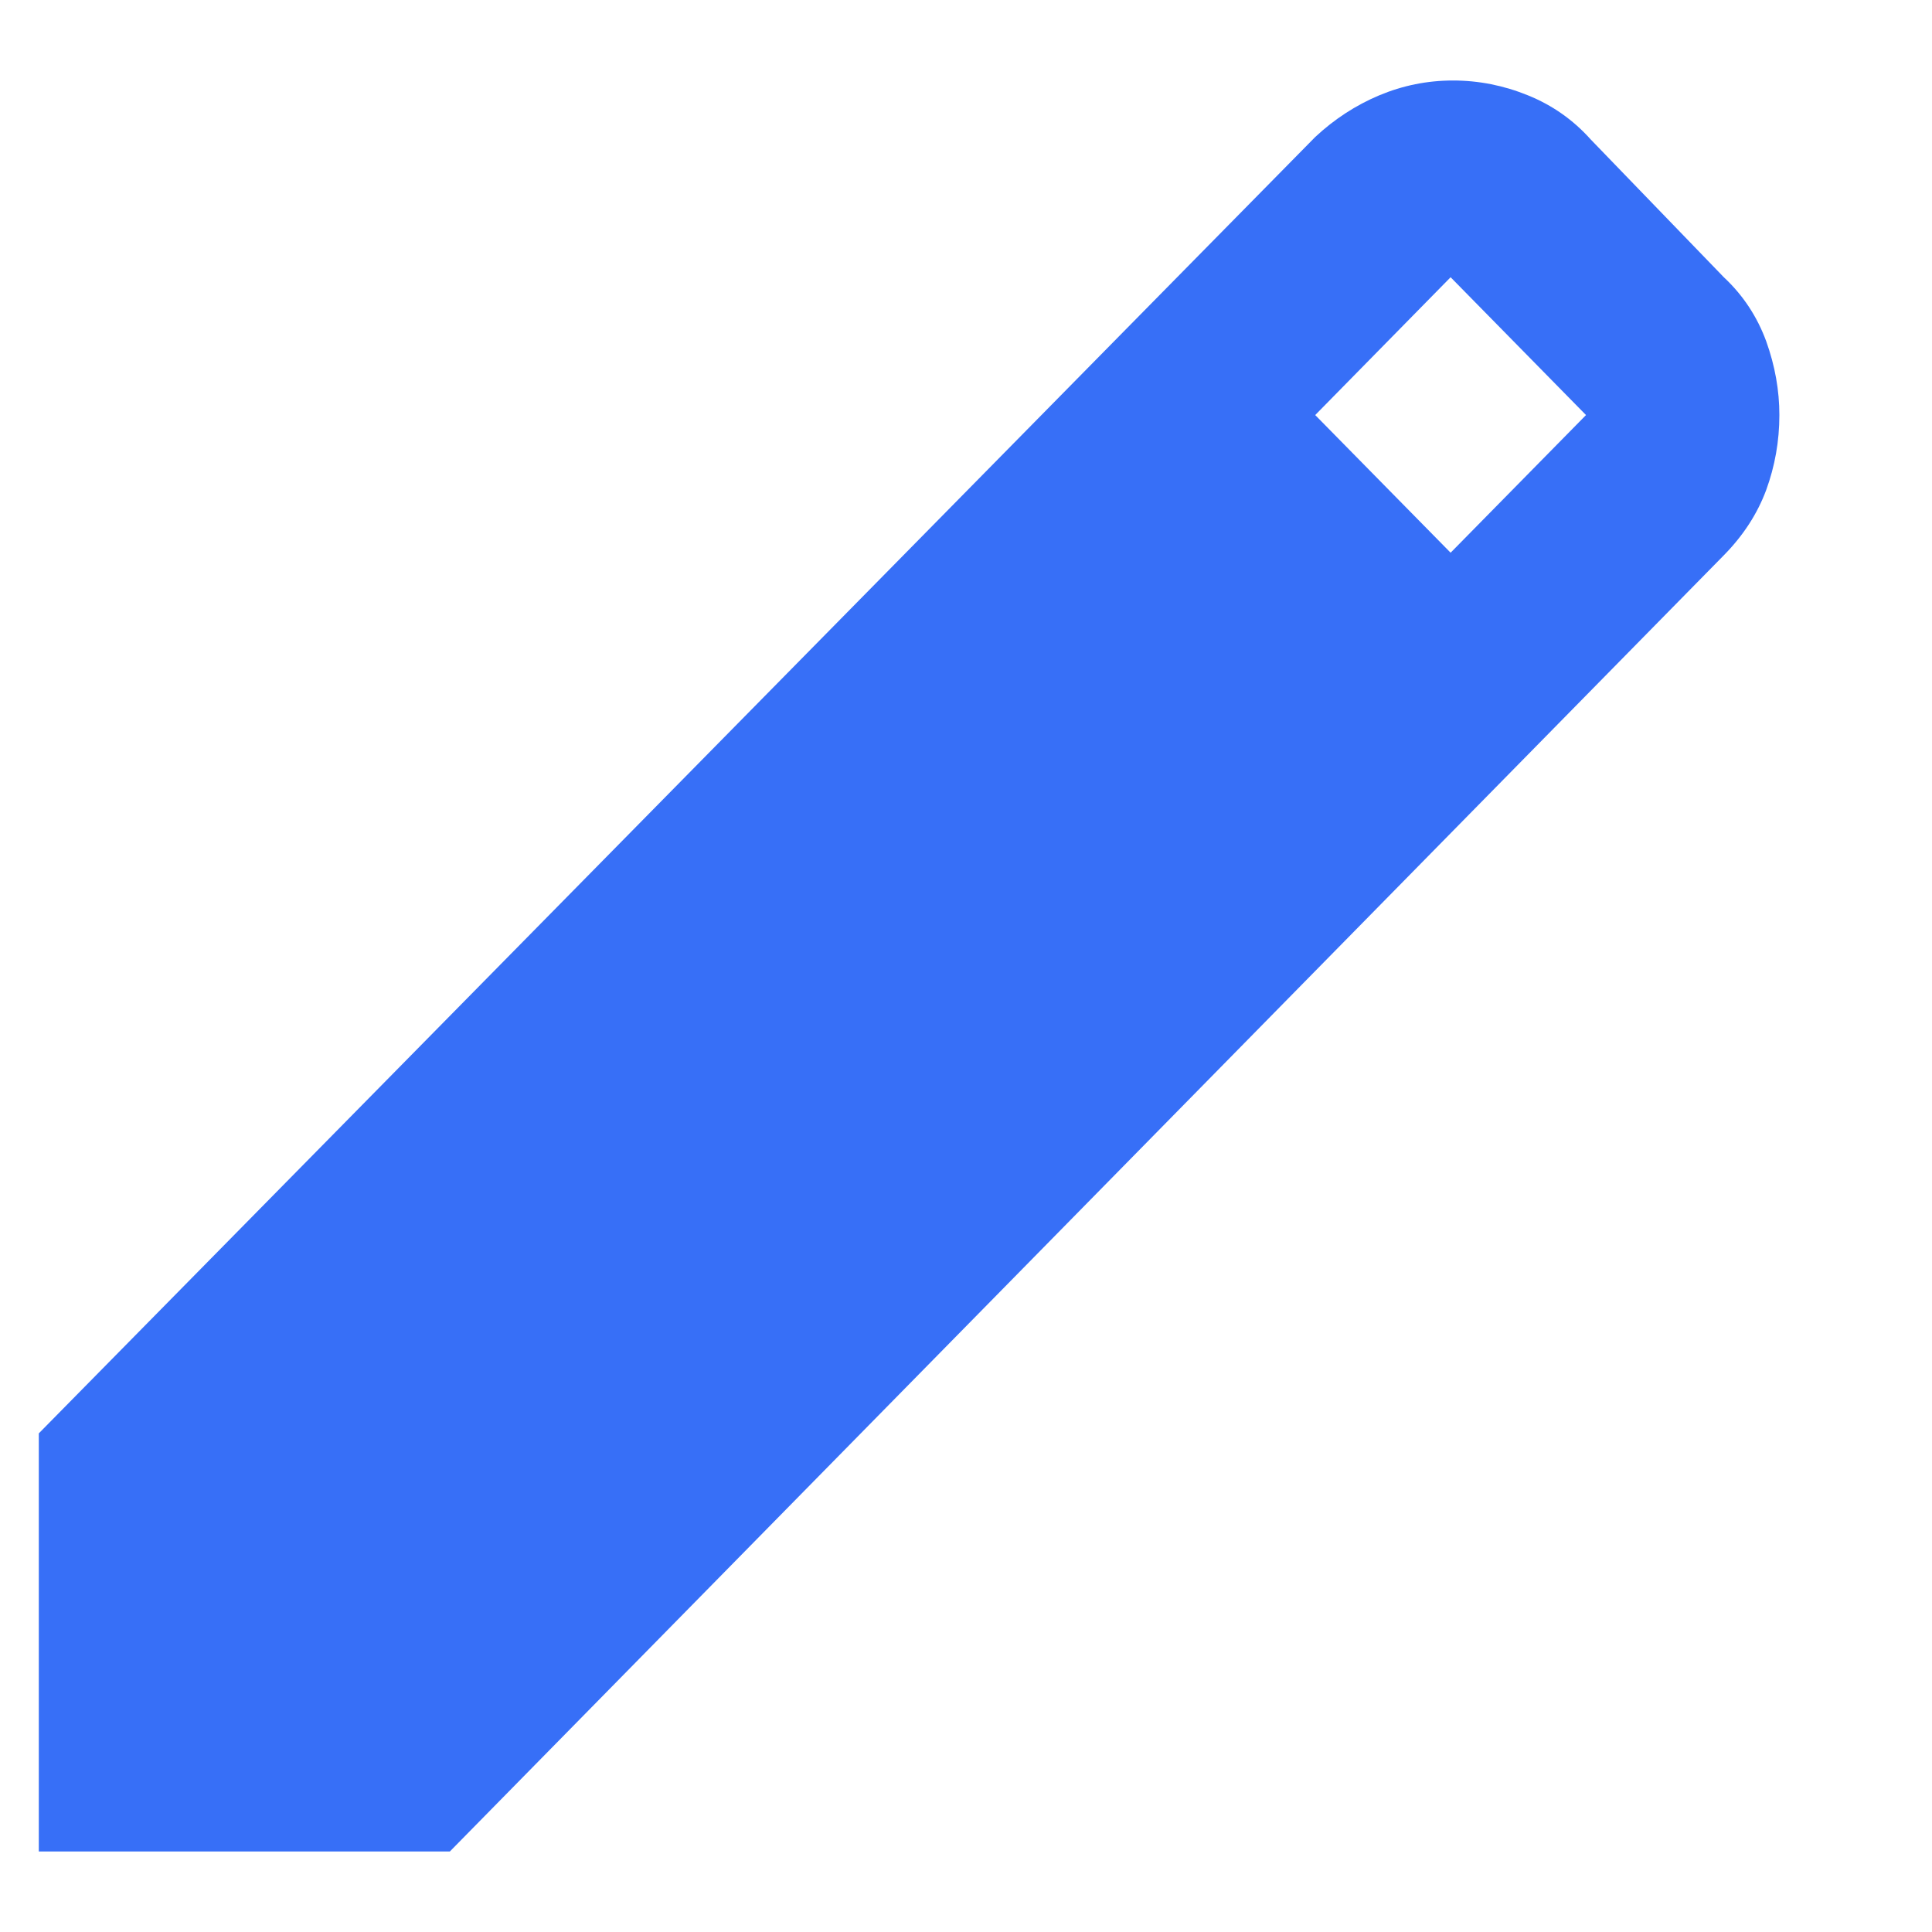 <svg width="12" height="12" viewBox="0 0 12 12" fill="none" xmlns="http://www.w3.org/2000/svg">
<path d="M0.241 11.5V8.903L8.169 0.851C8.289 0.739 8.422 0.653 8.567 0.592C8.713 0.531 8.865 0.5 9.025 0.5C9.185 0.5 9.34 0.531 9.49 0.592C9.641 0.653 9.771 0.744 9.881 0.867L10.707 1.722C10.827 1.834 10.914 1.967 10.97 2.119C11.025 2.272 11.052 2.425 11.052 2.578C11.052 2.741 11.024 2.896 10.97 3.044C10.915 3.192 10.827 3.327 10.707 3.449L2.794 11.5H0.241ZM9.01 3.433L9.851 2.578L9.01 1.722L8.169 2.578L9.01 3.433Z" fill="#376FF7"/>
</svg>
